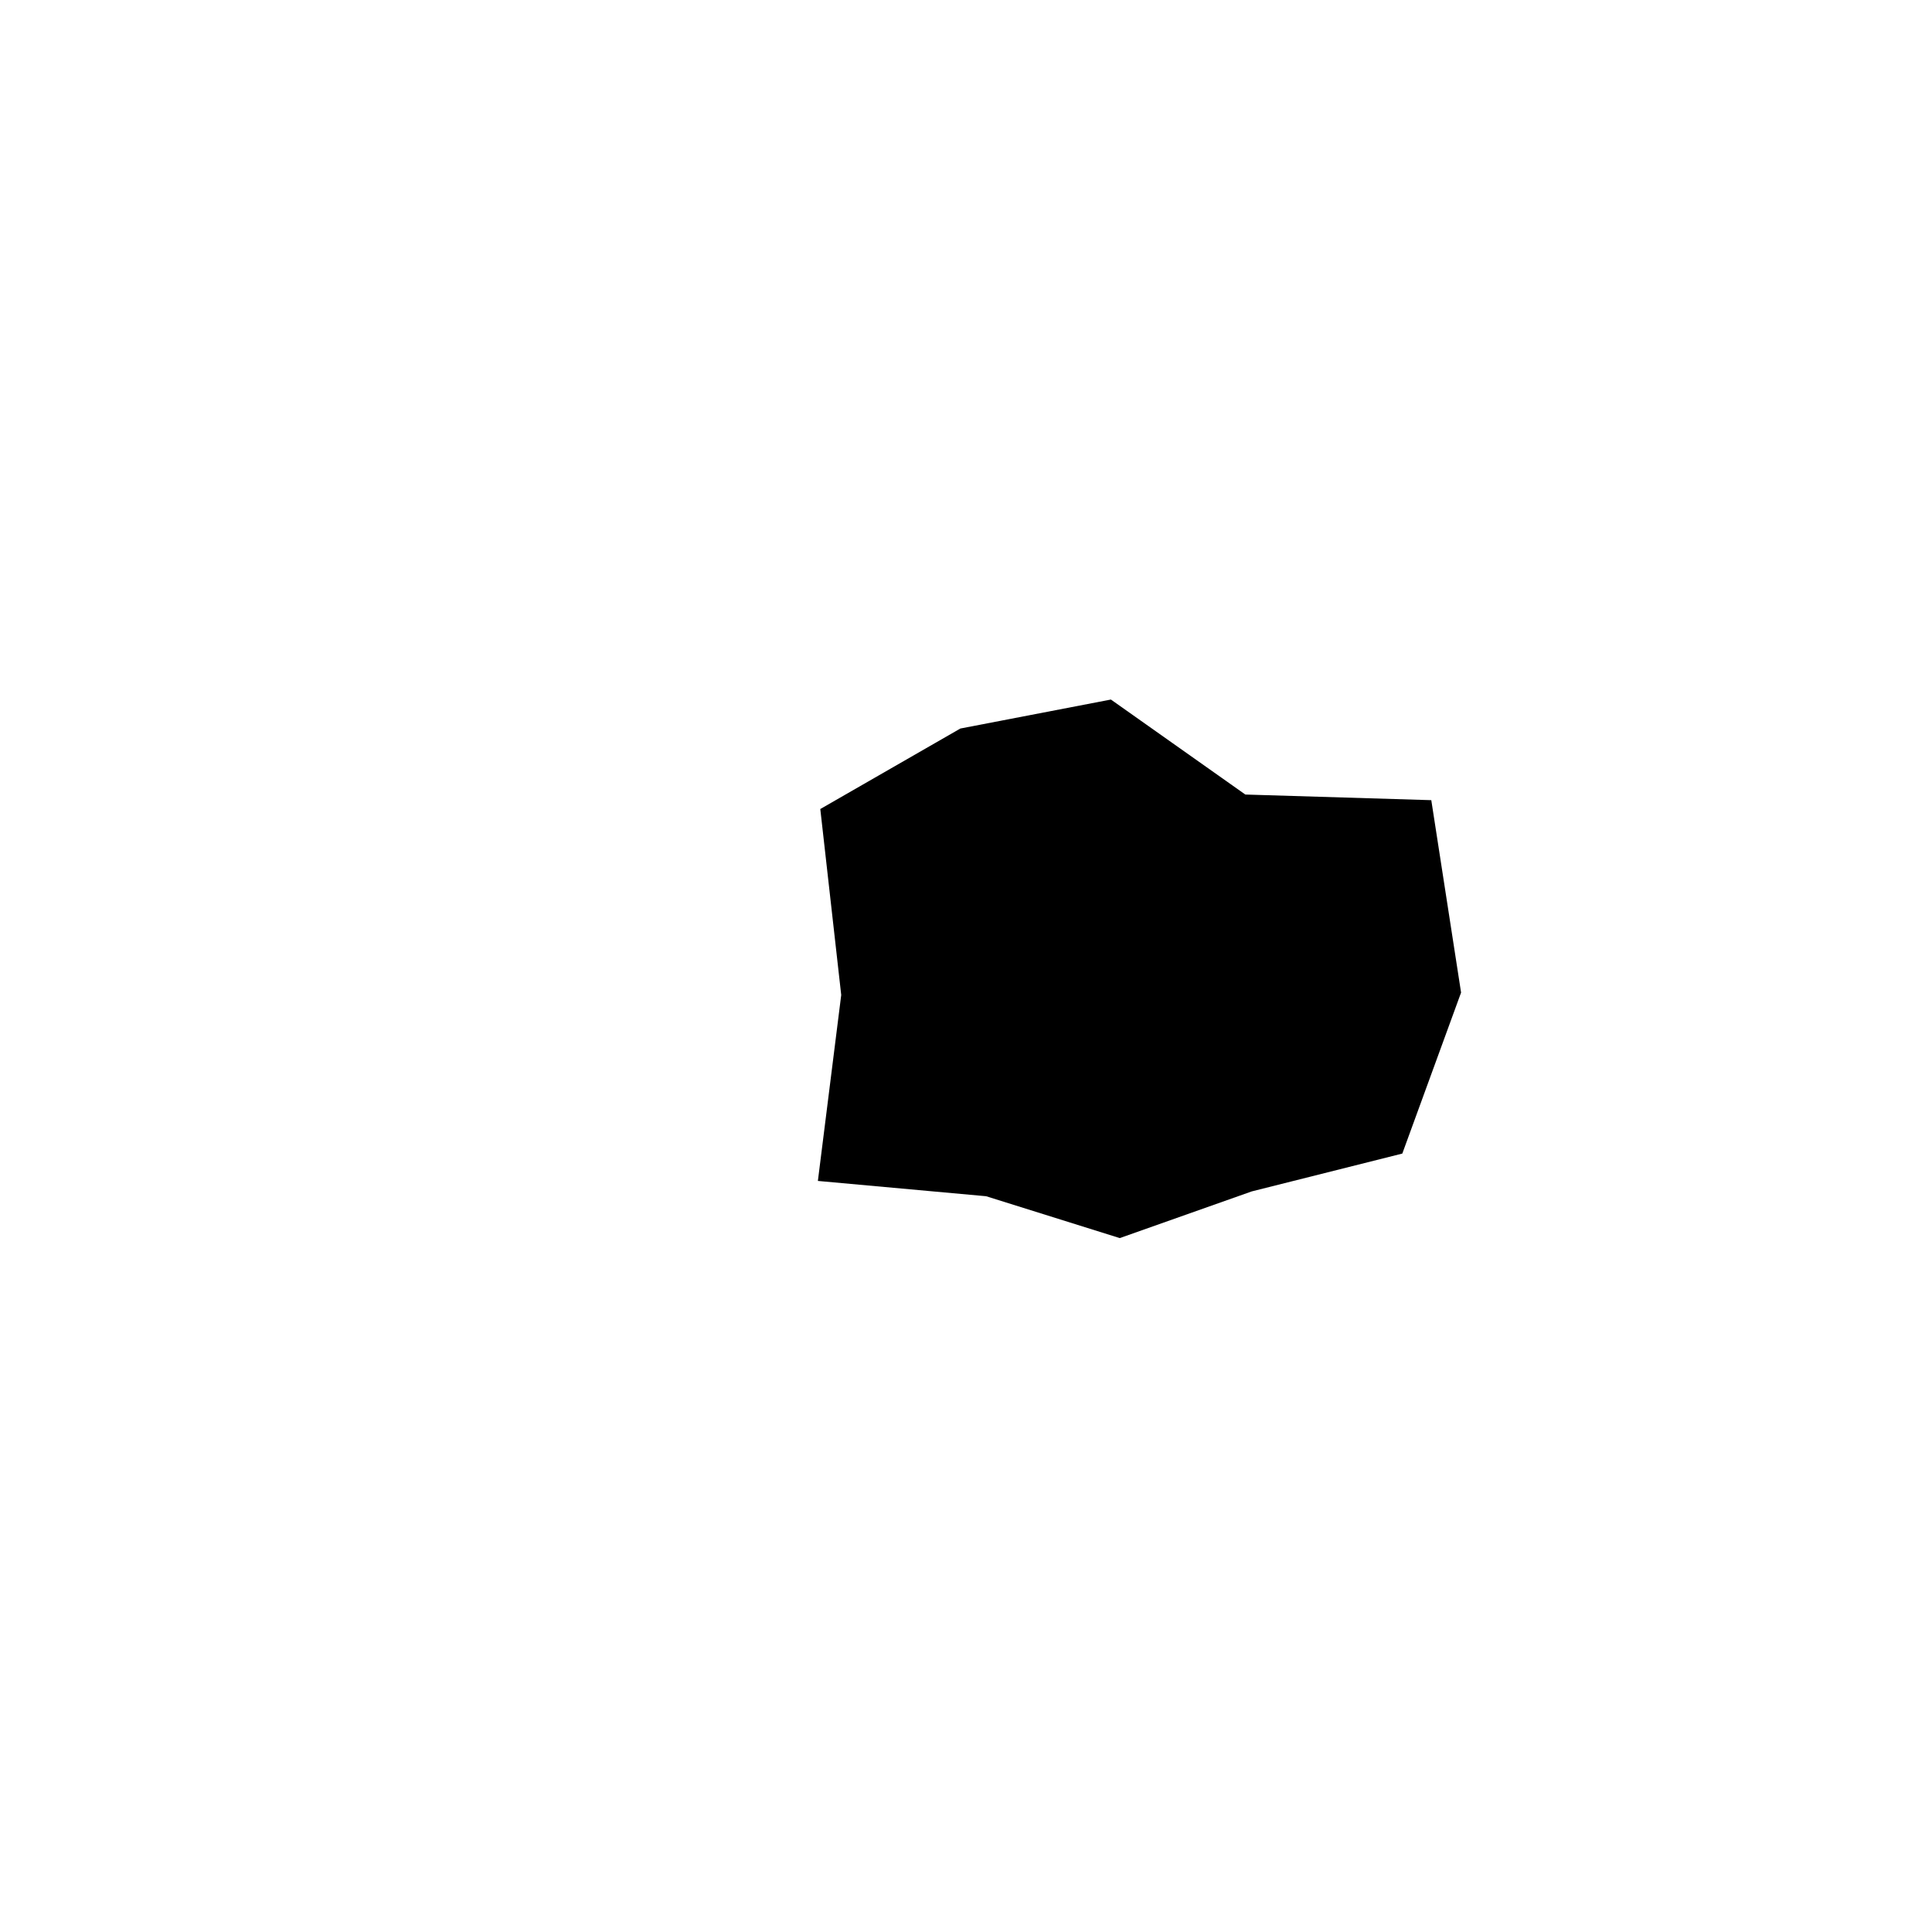 <svg id="Layer_1" data-name="Layer 1" xmlns="http://www.w3.org/2000/svg" viewBox="0 0 24 24"><title>masked_icons_fonts</title><g id="ico_actual_v_potential_16" data-name="ico actual v potential 16"><g id="Group_2626" data-name="Group 2626"><path d="M17.78,9.94l-2.31-.07L13.8,8.69l-1.87.36-1.74,1,.26,2.31-.29,2.31,2.09.19,1.66.52,1.64-.58,1.87-.47.73-2Z"/></g></g></svg>